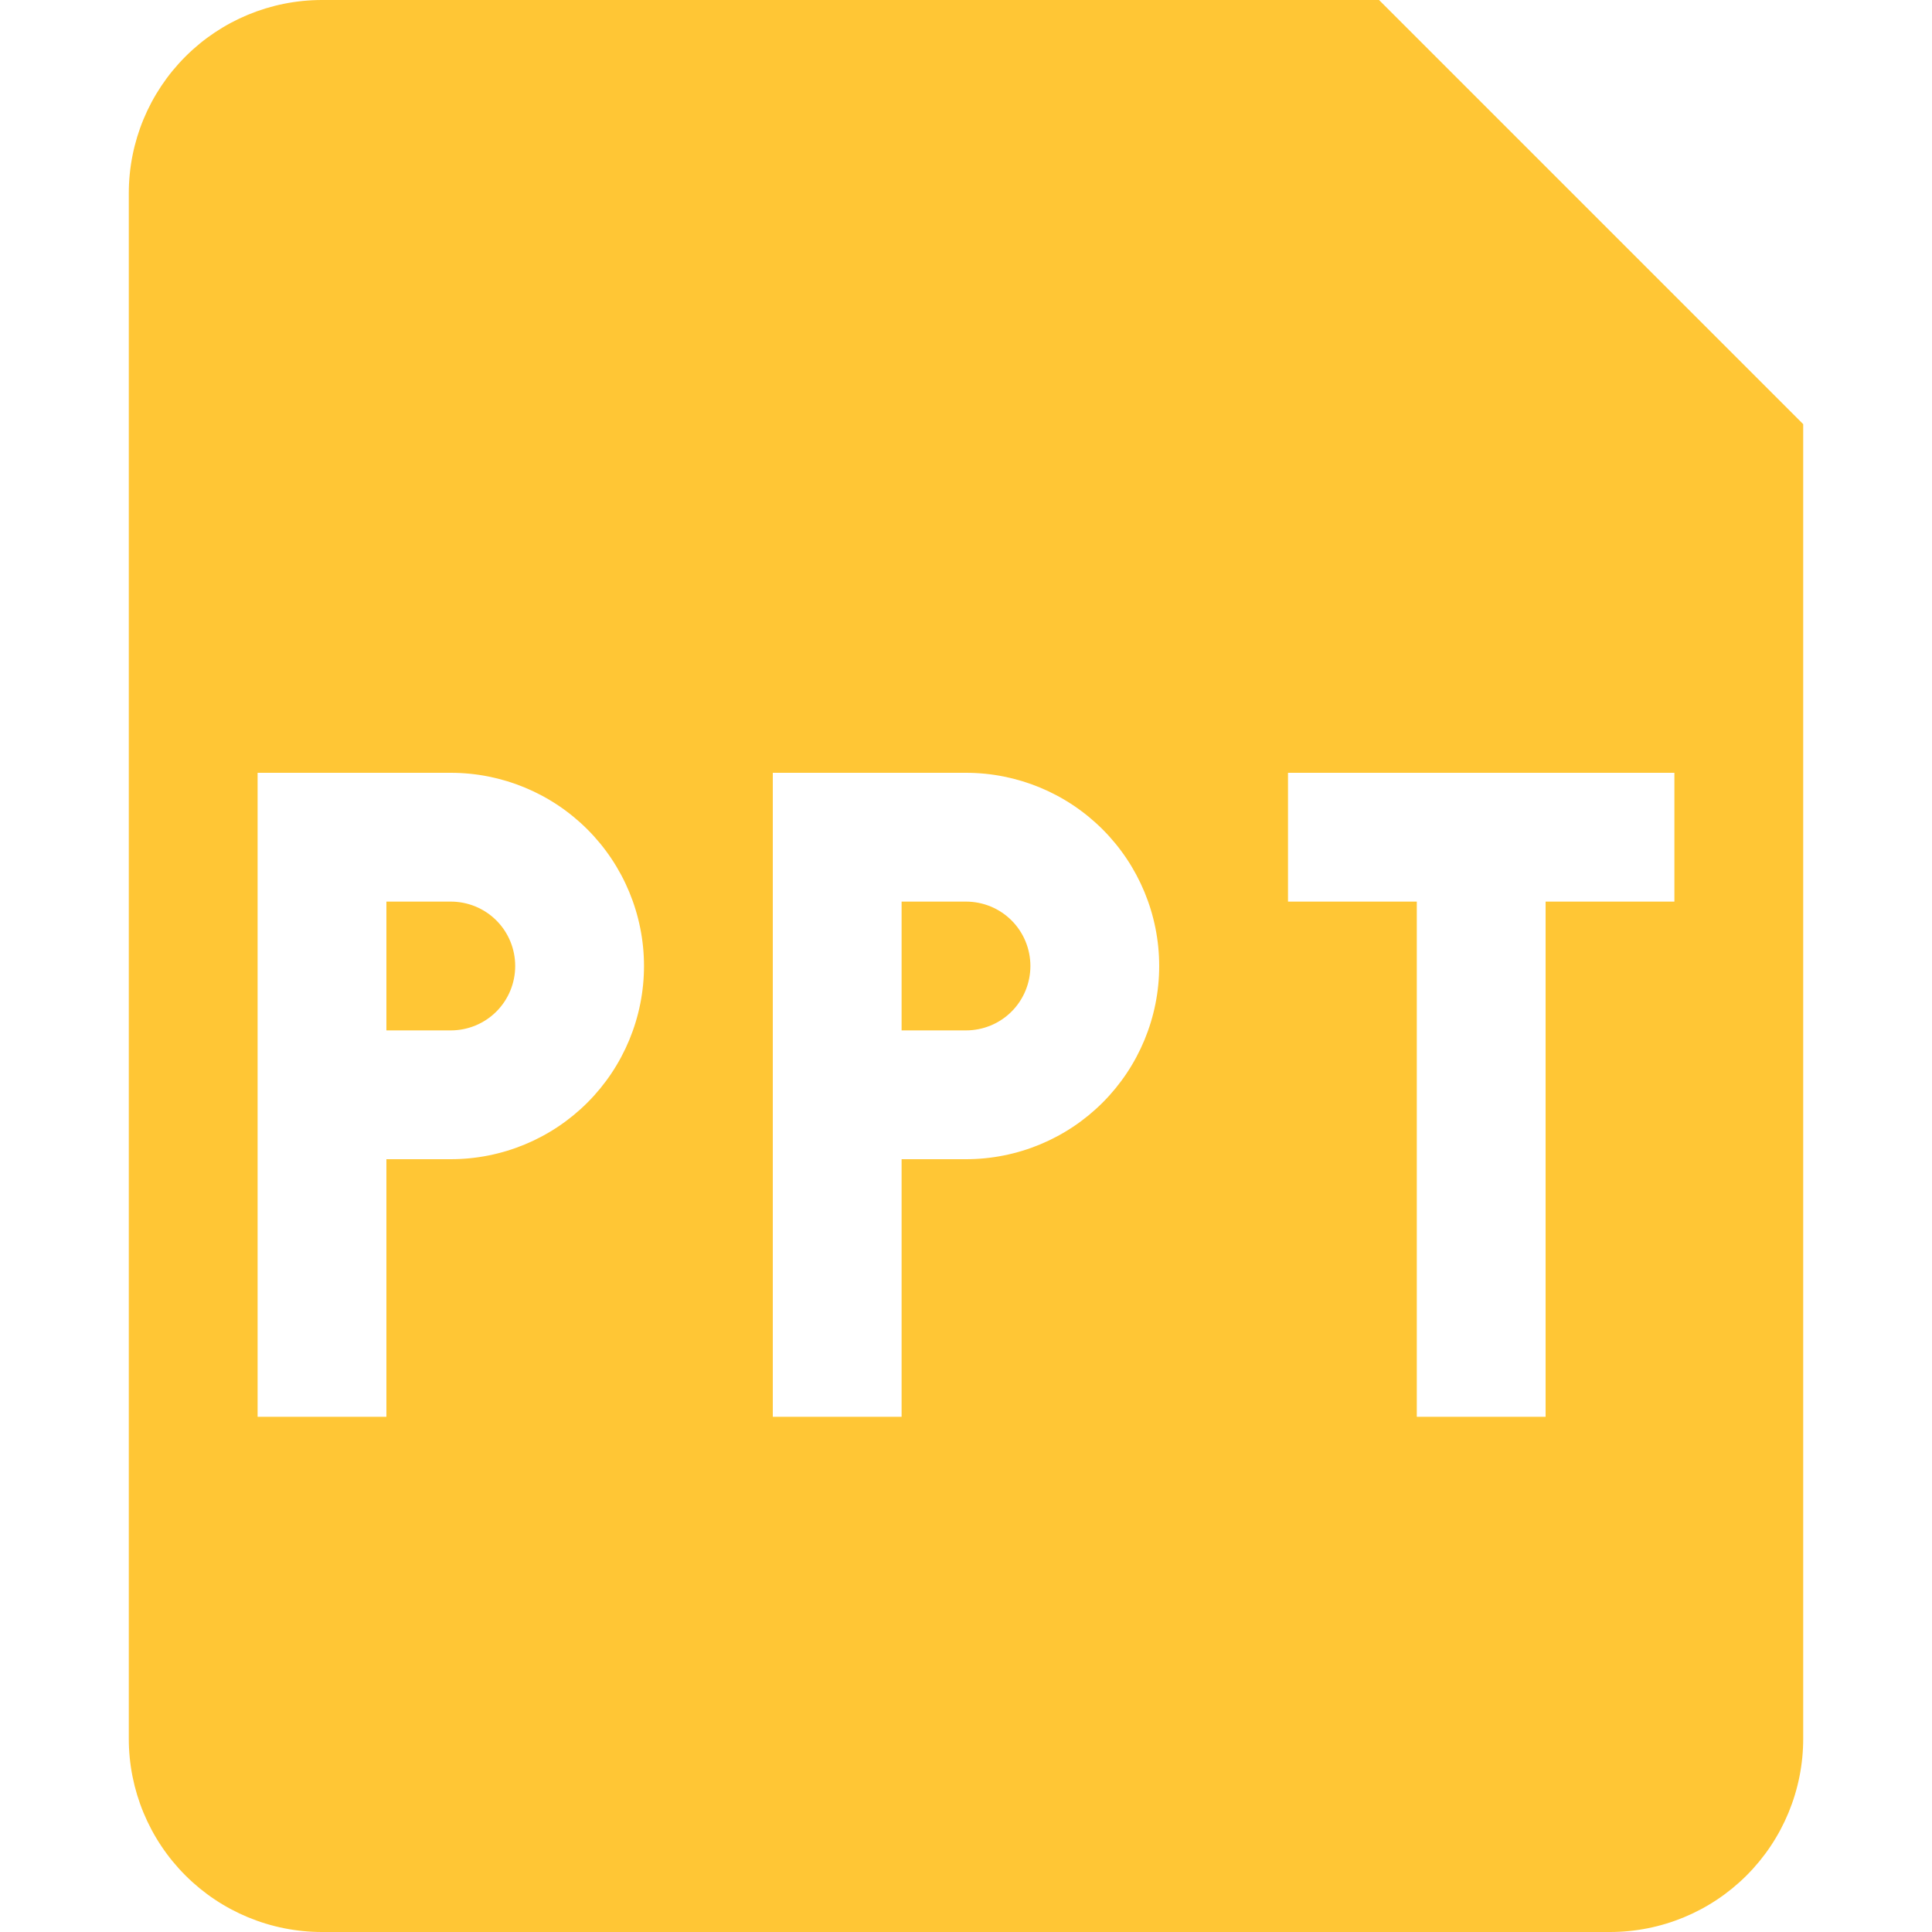 <svg width="24" height="24" viewBox="0 0 24 24" fill="none" xmlns="http://www.w3.org/2000/svg">
<path d="M4.8 12.8H5.6C5.812 12.8 6.016 12.716 6.166 12.566C6.316 12.416 6.4 12.212 6.4 12C6.4 11.788 6.316 11.584 6.166 11.434C6.016 11.284 5.812 11.2 5.6 11.2H4.8V12.8ZM11.2 12.8H12C12.212 12.8 12.416 12.716 12.566 12.566C12.716 12.416 12.8 12.212 12.8 12C12.8 11.788 12.716 11.584 12.566 11.434C12.416 11.284 12.212 11.2 12 11.2H11.2V12.8Z" fill="#FFC635"/>
<path fill-rule="evenodd" clip-rule="evenodd" d="M1.6 2.4C1.6 1.763 1.853 1.153 2.303 0.703C2.753 0.253 3.363 0 4 0L17.131 0L22.4 5.269V21.6C22.4 22.236 22.147 22.847 21.697 23.297C21.247 23.747 20.637 24 20 24H4C3.363 24 2.753 23.747 2.303 23.297C1.853 22.847 1.6 22.236 1.6 21.6V2.4ZM3.2 9.6H5.6C6.236 9.6 6.847 9.853 7.297 10.303C7.747 10.753 8 11.364 8 12C8 12.636 7.747 13.247 7.297 13.697C6.847 14.147 6.236 14.4 5.6 14.4H4.8V17.6H3.2V9.6ZM9.6 9.6H12C12.636 9.6 13.247 9.853 13.697 10.303C14.147 10.753 14.4 11.364 14.4 12C14.4 12.636 14.147 13.247 13.697 13.697C13.247 14.147 12.636 14.4 12 14.4H11.2V17.6H9.6V9.6ZM17.6 17.6H19.2V11.2H20.8V9.6H16V11.2H17.6V17.6Z" fill="#FFC635"/>
</svg>
